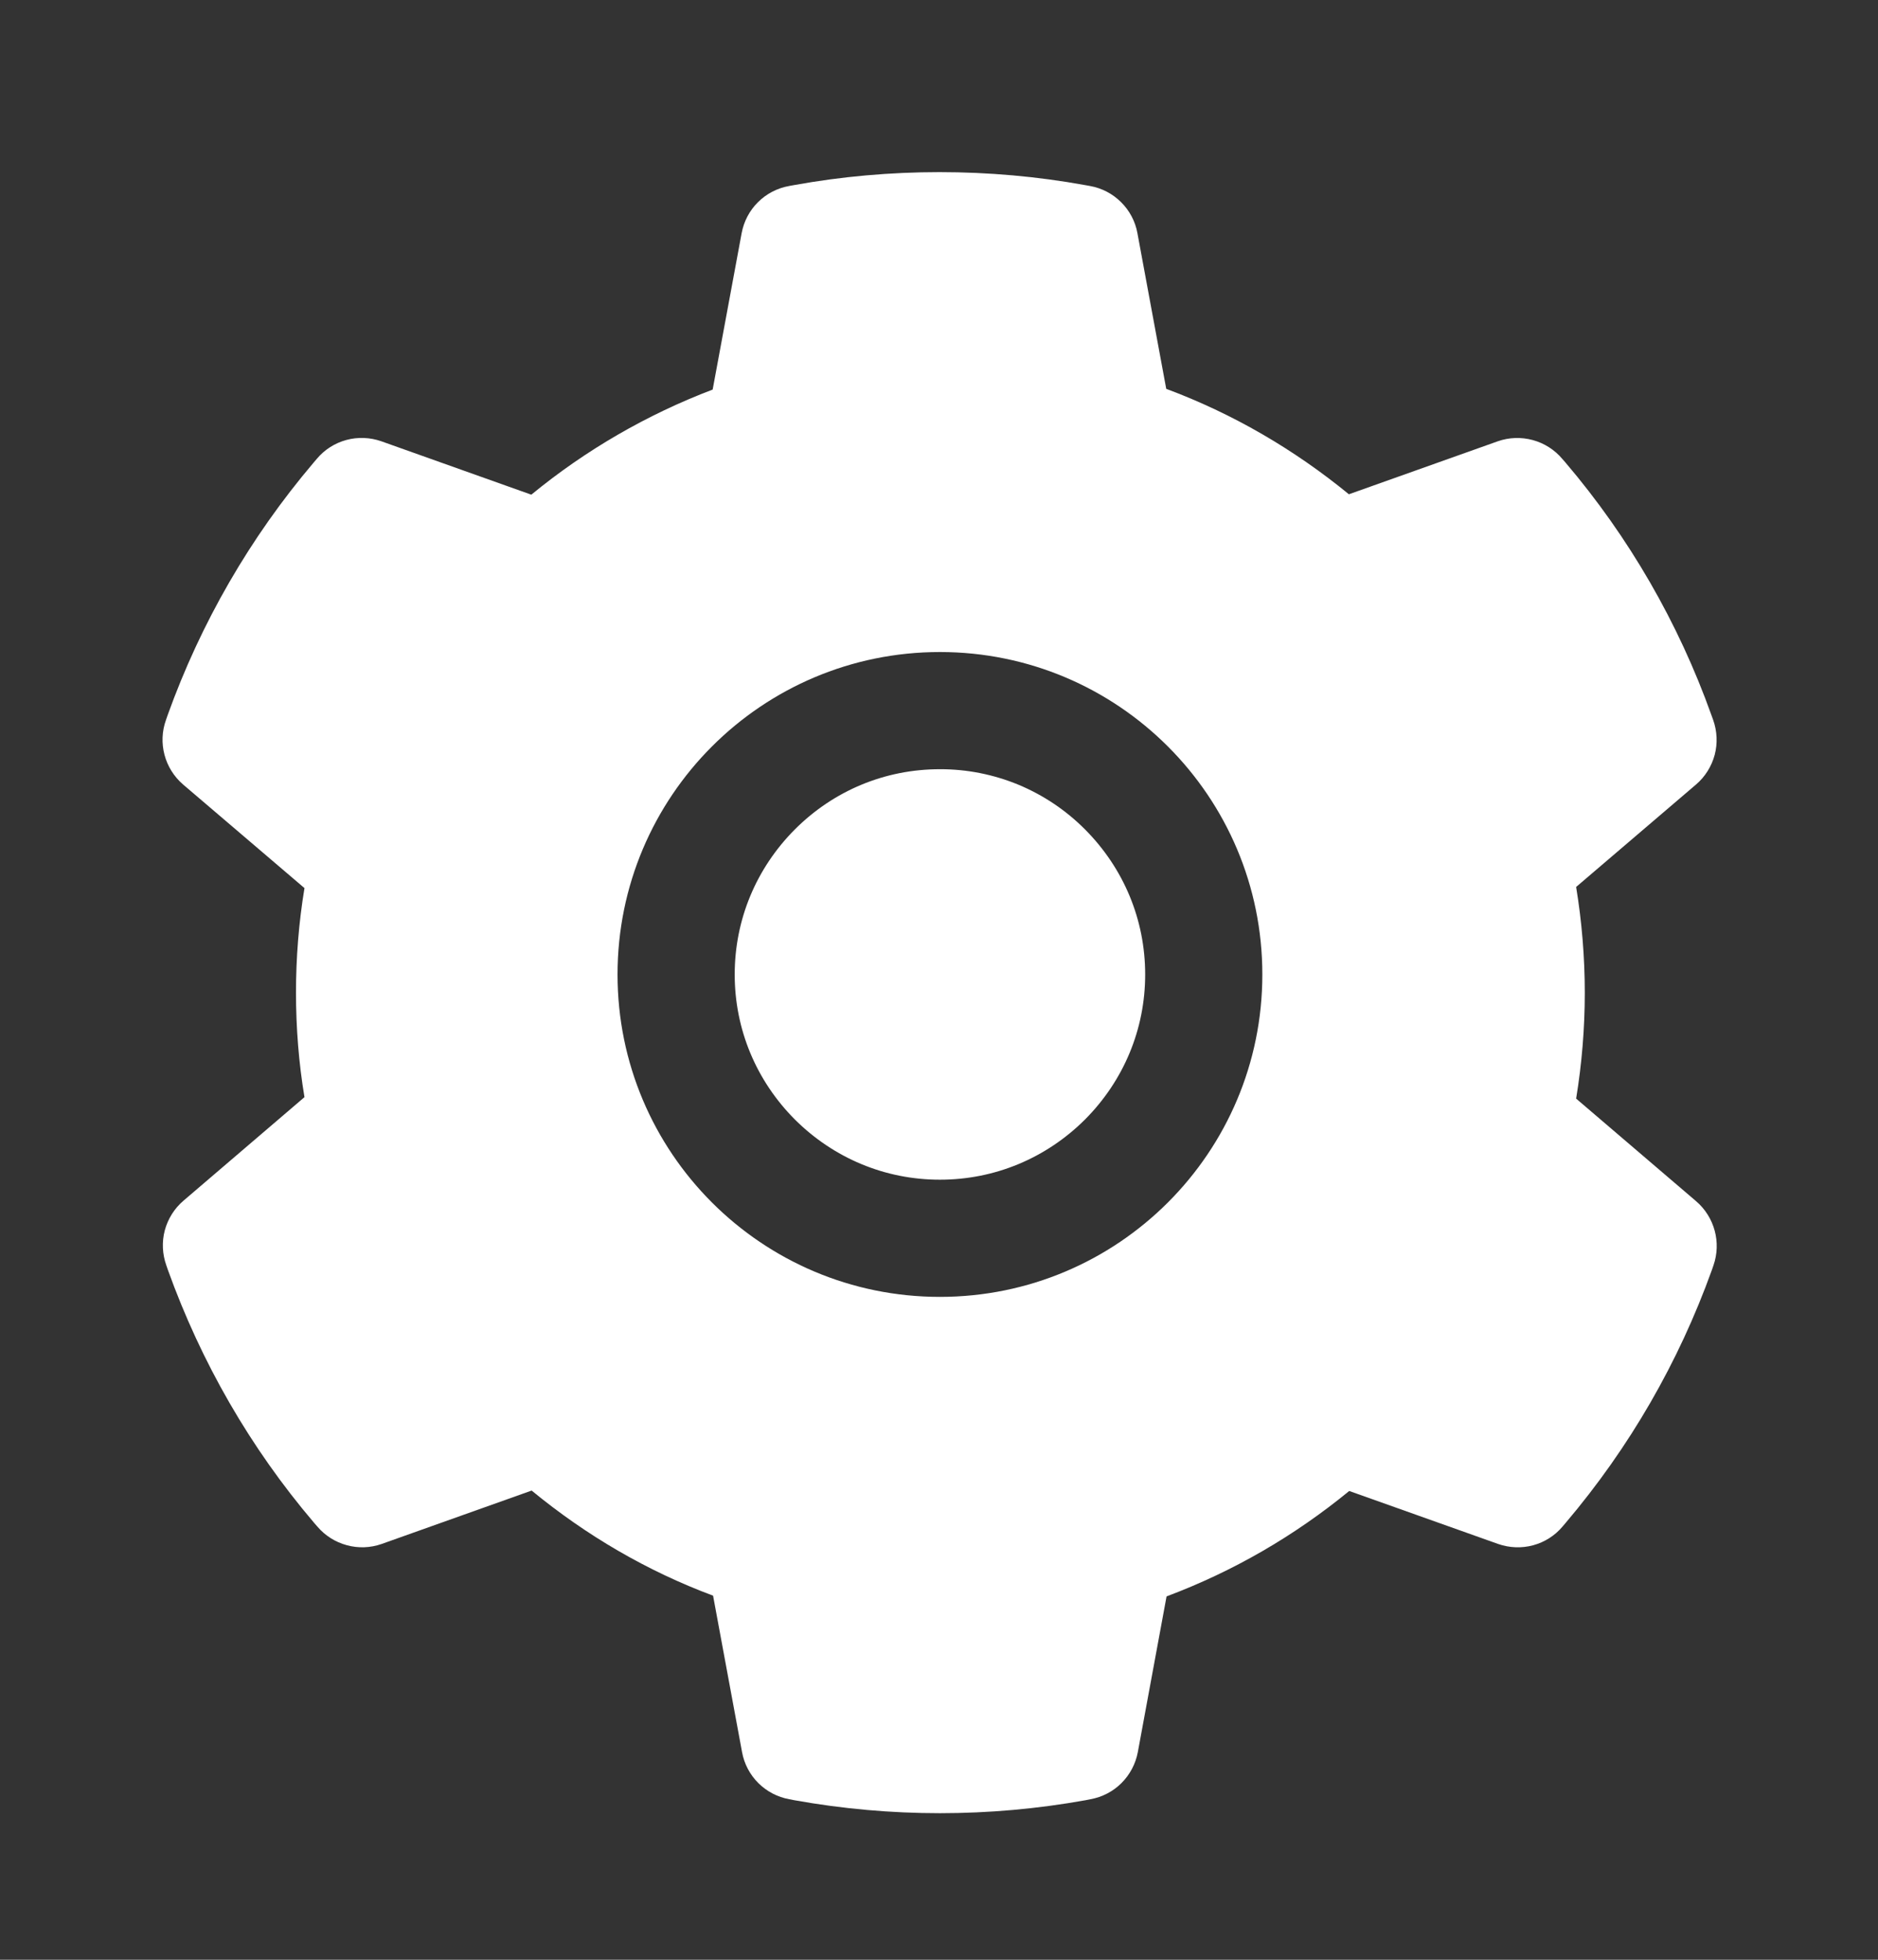<svg width="23" height="24" viewBox="0 0 23 24" fill="none" xmlns="http://www.w3.org/2000/svg">
<rect x="0" y="0" width="23" height="24" fill="#333333" stroke="none"/>
<path d="M11.511 9.42C10.84 9.42 10.211 9.681 9.735 10.157C9.261 10.633 8.998 11.262 8.998 11.934C8.998 12.605 9.261 13.234 9.735 13.71C10.211 14.184 10.84 14.447 11.511 14.447C12.183 14.447 12.812 14.184 13.288 13.71C13.762 13.234 14.025 12.605 14.025 11.934C14.025 11.262 13.762 10.633 13.288 10.157C13.055 9.923 12.778 9.737 12.473 9.61C12.168 9.484 11.841 9.419 11.511 9.42V9.42ZM20.772 14.71L19.303 13.454C19.373 13.027 19.409 12.592 19.409 12.158C19.409 11.725 19.373 11.287 19.303 10.862L20.772 9.607C20.883 9.512 20.962 9.385 21 9.244C21.037 9.103 21.03 8.954 20.981 8.816L20.96 8.758C20.556 7.627 19.951 6.579 19.173 5.665L19.132 5.618C19.038 5.507 18.912 5.427 18.771 5.389C18.63 5.351 18.481 5.356 18.344 5.404L16.52 6.053C15.846 5.501 15.096 5.065 14.283 4.762L13.93 2.855C13.904 2.711 13.834 2.579 13.73 2.476C13.627 2.373 13.495 2.304 13.351 2.278L13.29 2.267C12.122 2.055 10.891 2.055 9.723 2.267L9.663 2.278C9.519 2.304 9.386 2.373 9.283 2.476C9.179 2.579 9.11 2.711 9.083 2.855L8.728 4.771C7.923 5.077 7.173 5.511 6.507 6.058L4.67 5.404C4.532 5.356 4.383 5.35 4.242 5.388C4.101 5.426 3.975 5.506 3.881 5.618L3.841 5.665C3.064 6.58 2.459 7.628 2.053 8.758L2.033 8.816C1.932 9.097 2.015 9.411 2.242 9.607L3.729 10.876C3.659 11.298 3.625 11.729 3.625 12.156C3.625 12.587 3.659 13.019 3.729 13.436L2.246 14.705C2.135 14.8 2.056 14.927 2.018 15.068C1.981 15.209 1.988 15.359 2.037 15.496L2.057 15.554C2.464 16.684 3.064 17.729 3.845 18.647L3.886 18.694C3.98 18.805 4.106 18.885 4.247 18.923C4.388 18.962 4.537 18.956 4.674 18.908L6.511 18.254C7.181 18.805 7.926 19.24 8.733 19.541L9.088 21.457C9.114 21.601 9.184 21.733 9.287 21.836C9.391 21.939 9.523 22.008 9.667 22.034L9.728 22.046C10.907 22.258 12.115 22.258 13.295 22.046L13.355 22.034C13.499 22.008 13.632 21.939 13.735 21.836C13.838 21.733 13.908 21.601 13.935 21.457L14.287 19.55C15.101 19.245 15.851 18.811 16.524 18.259L18.348 18.908C18.486 18.956 18.635 18.962 18.776 18.924C18.917 18.886 19.043 18.806 19.137 18.694L19.177 18.647C19.959 17.724 20.558 16.684 20.965 15.554L20.985 15.496C21.082 15.217 20.999 14.905 20.772 14.71ZM11.511 15.882C9.33 15.882 7.563 14.115 7.563 11.934C7.563 9.753 9.33 7.985 11.511 7.985C13.692 7.985 15.46 9.753 15.46 11.934C15.46 14.115 13.692 15.882 11.511 15.882Z" fill="white"/>
</svg>
